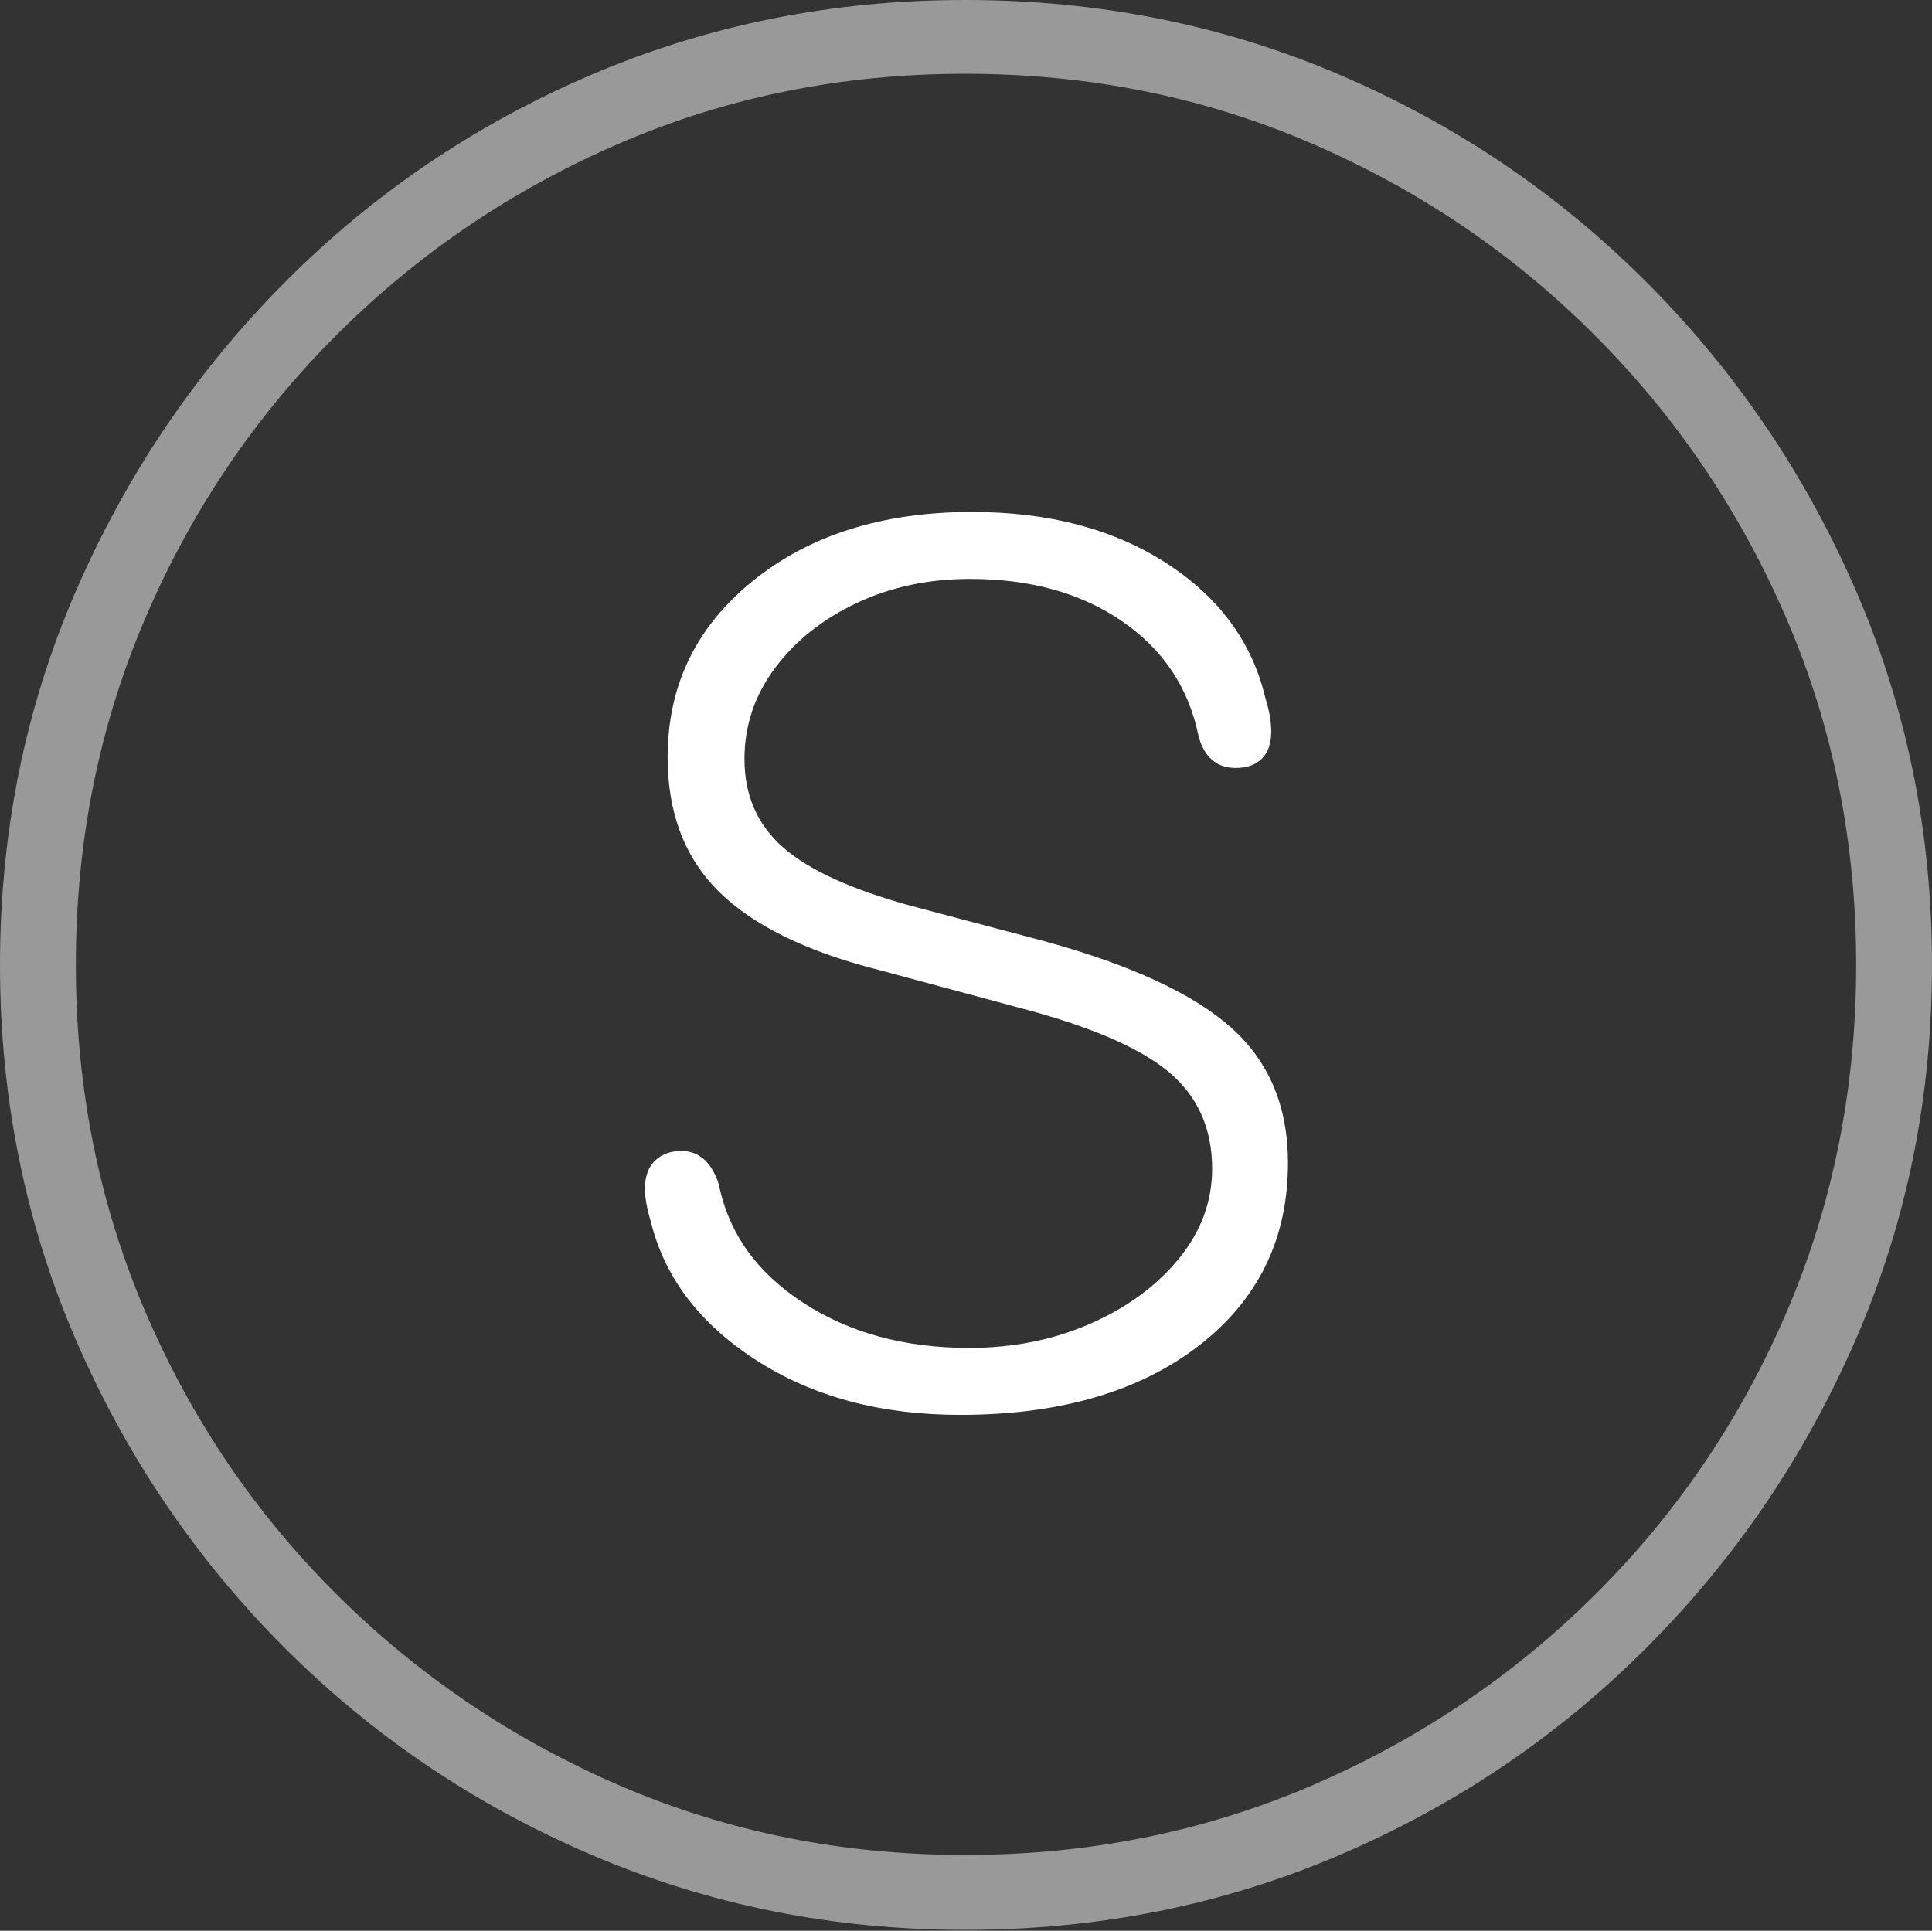 <?xml version="1.0" encoding="UTF-8"?>
<!--Generator: Apple Native CoreSVG 175-->
<!DOCTYPE svg
PUBLIC "-//W3C//DTD SVG 1.1//EN"
       "http://www.w3.org/Graphics/SVG/1.1/DTD/svg11.dtd">
<svg version="1.1" xmlns="http://www.w3.org/2000/svg" xmlns:xlink="http://www.w3.org/1999/xlink" width="19.16" height="19.15">
 <rect width="100%" height="100%" fill="#333333" stroke="none"/>
 <g>
  <rect height="19.15" opacity="0" width="19.16" x="0" y="0"/>
  <path d="M9.57 19.141Q11.553 19.141 13.286 18.398Q15.02 17.656 16.338 16.333Q17.656 15.01 18.408 13.276Q19.16 11.543 19.16 9.57Q19.16 7.598 18.408 5.864Q17.656 4.131 16.338 2.808Q15.02 1.484 13.286 0.742Q11.553 0 9.57 0Q7.598 0 5.864 0.742Q4.131 1.484 2.817 2.808Q1.504 4.131 0.752 5.864Q0 7.598 0 9.57Q0 11.543 0.747 13.276Q1.494 15.01 2.812 16.333Q4.131 17.656 5.869 18.398Q7.607 19.141 9.57 19.141ZM9.57 18.398Q7.744 18.398 6.147 17.71Q4.551 17.021 3.335 15.81Q2.119 14.6 1.436 12.998Q0.752 11.396 0.752 9.57Q0.752 7.744 1.436 6.143Q2.119 4.541 3.335 3.325Q4.551 2.109 6.147 1.421Q7.744 0.732 9.57 0.732Q11.406 0.732 13.003 1.421Q14.6 2.109 15.815 3.325Q17.031 4.541 17.72 6.143Q18.408 7.744 18.408 9.57Q18.408 11.396 17.725 12.998Q17.041 14.6 15.825 15.81Q14.609 17.021 13.008 17.71Q11.406 18.398 9.57 18.398Z" fill="rgba(255,255,255,0.5)"/>
  <path d="M9.521 14.033Q10.996 14.033 11.885 13.35Q12.773 12.666 12.773 11.533Q12.773 10.693 12.207 10.19Q11.641 9.688 10.361 9.336L9.033 8.984Q8.145 8.74 7.764 8.403Q7.383 8.066 7.383 7.529Q7.383 7.031 7.686 6.626Q7.988 6.221 8.496 5.981Q9.004 5.742 9.619 5.742Q10.518 5.742 11.128 6.162Q11.738 6.582 11.885 7.295Q11.924 7.451 12.017 7.534Q12.109 7.617 12.256 7.617Q12.422 7.617 12.515 7.524Q12.607 7.432 12.607 7.256Q12.607 7.109 12.549 6.924Q12.354 6.094 11.567 5.586Q10.781 5.078 9.639 5.078Q8.311 5.078 7.466 5.762Q6.621 6.445 6.621 7.51Q6.621 8.34 7.129 8.843Q7.637 9.346 8.711 9.619L10.088 9.99Q11.143 10.264 11.582 10.625Q12.021 10.986 12.021 11.592Q12.021 12.08 11.69 12.485Q11.357 12.891 10.81 13.13Q10.264 13.369 9.609 13.369Q8.652 13.369 7.964 12.92Q7.275 12.471 7.129 11.748Q7.021 11.416 6.758 11.416Q6.592 11.416 6.494 11.514Q6.396 11.611 6.396 11.787Q6.396 11.924 6.455 12.119Q6.66 12.949 7.5 13.491Q8.34 14.033 9.521 14.033Z" fill="#ffffff"/>
 </g>
</svg>

